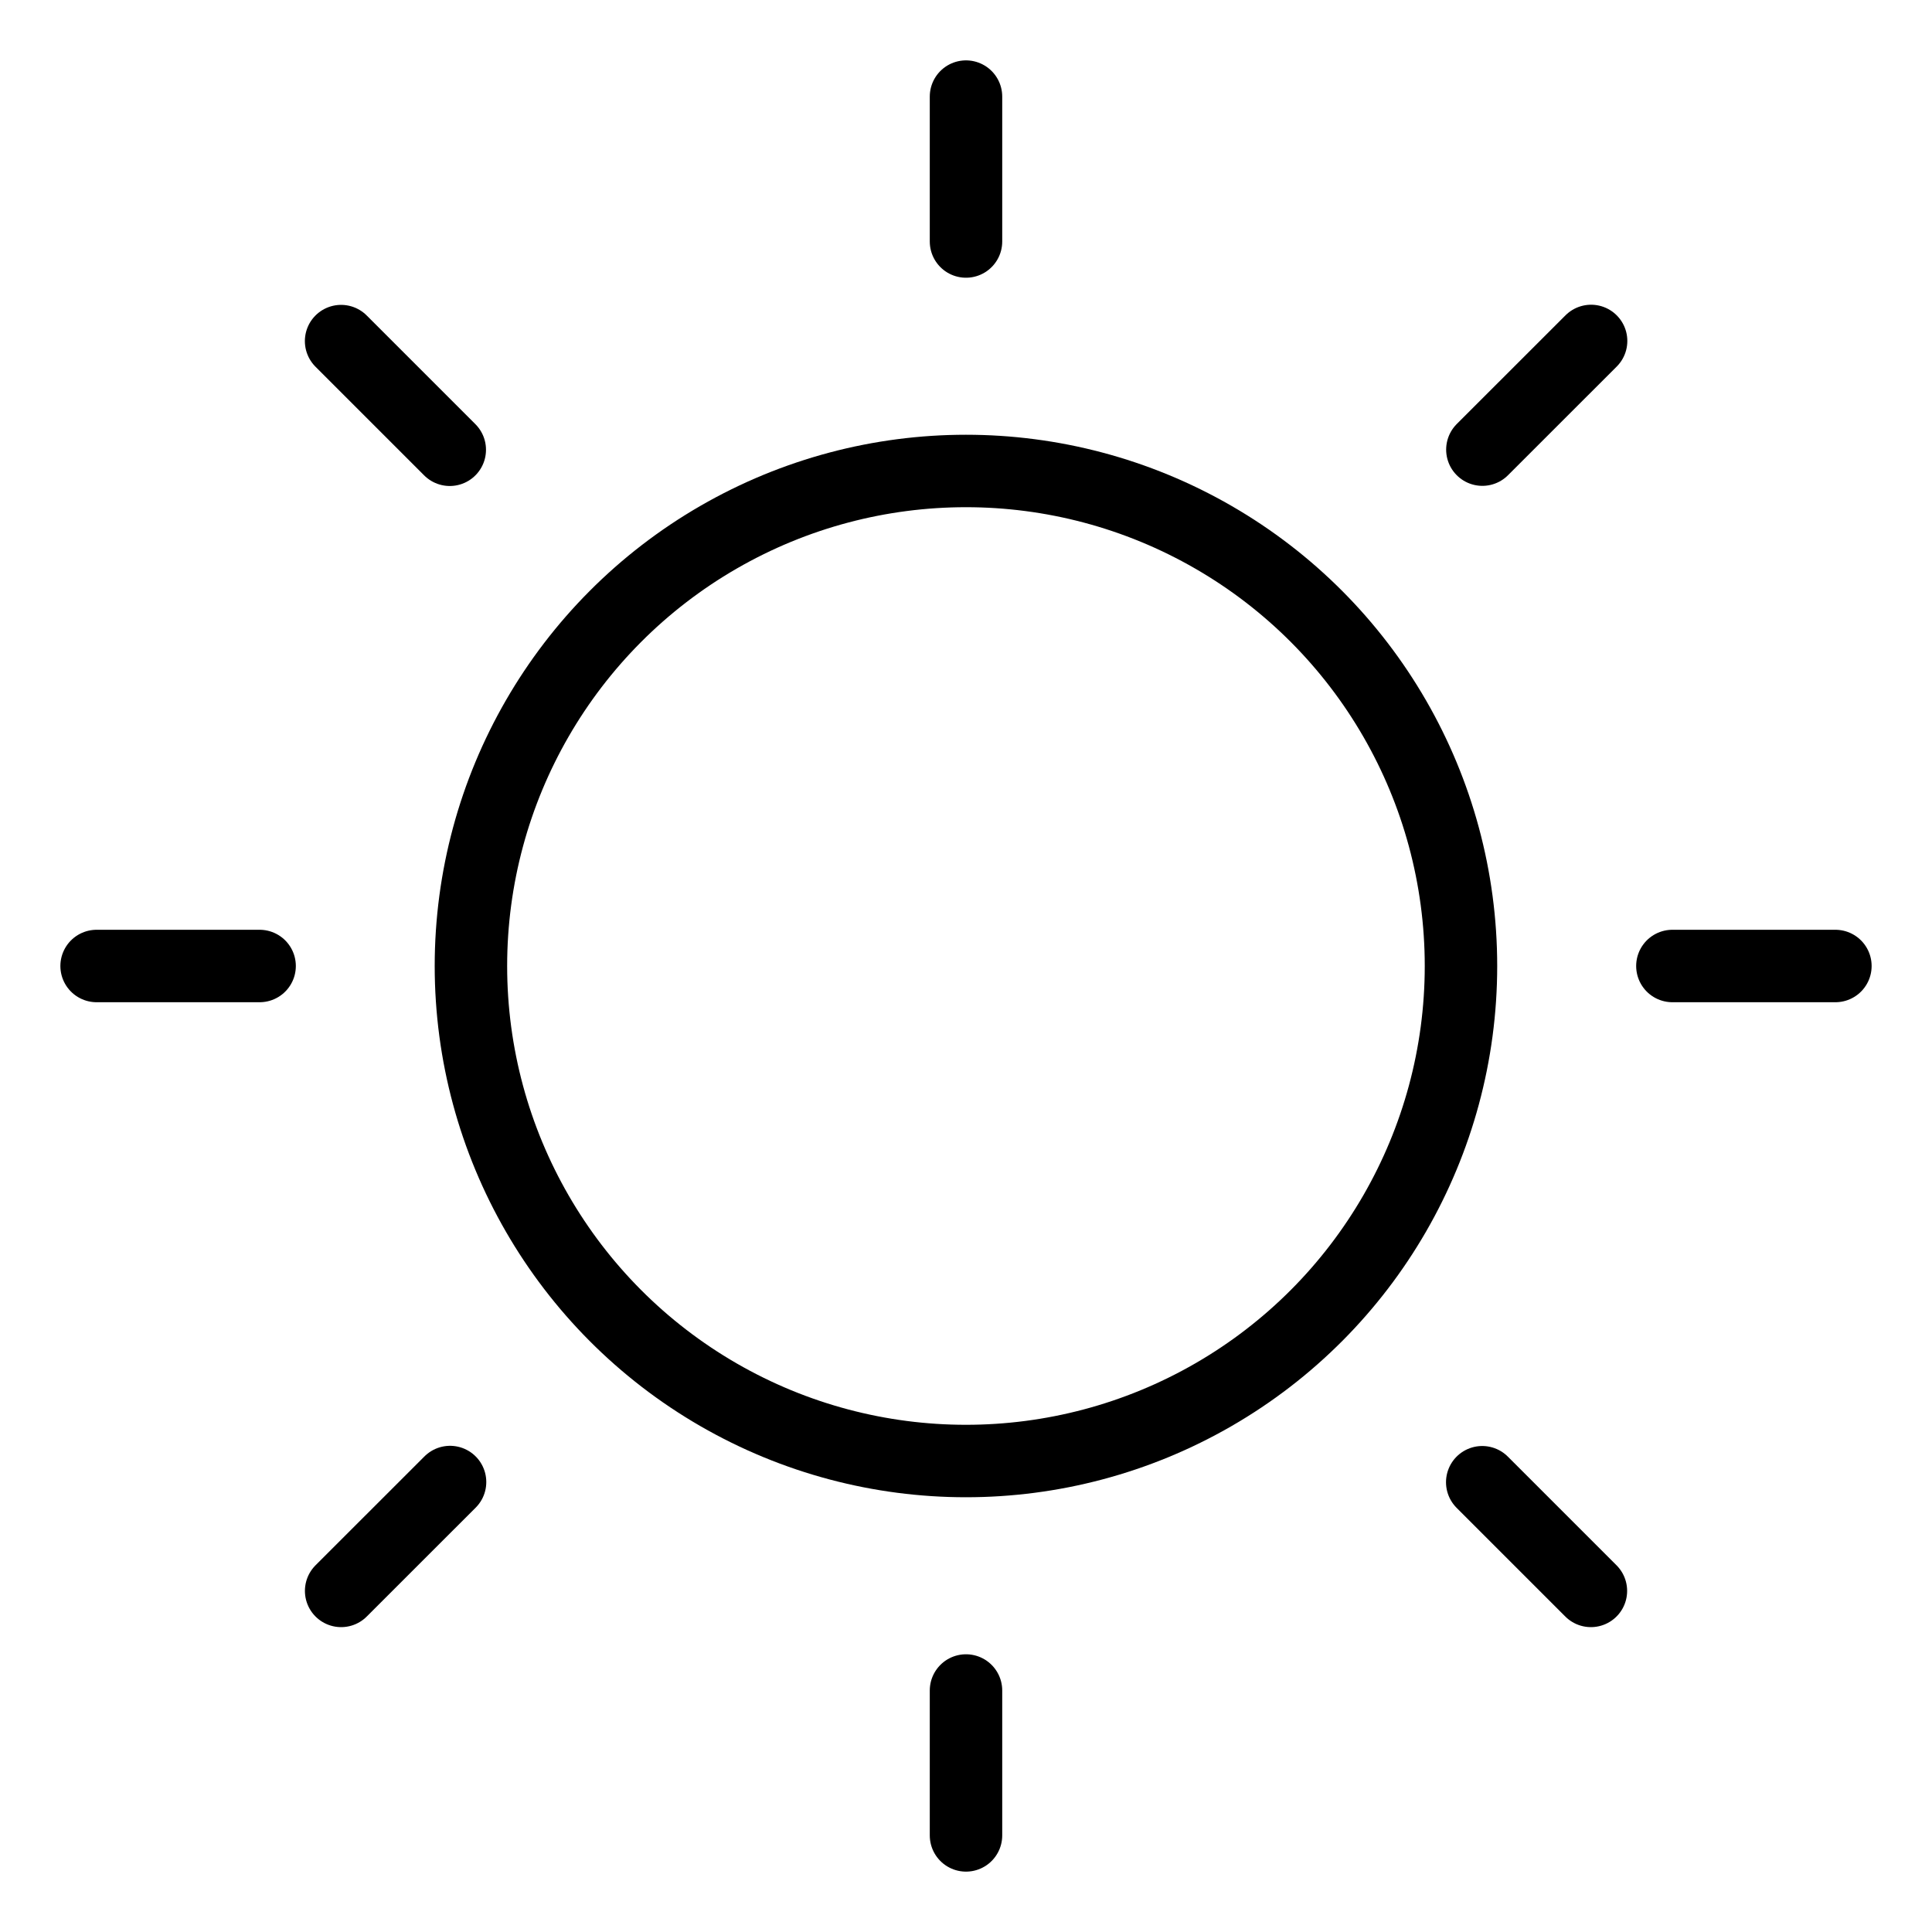 <svg width="40" height="40" viewBox="0 0 40 40" fill="none" xmlns="http://www.w3.org/2000/svg">
<circle cx="19.999" cy="20" r="10.249" stroke="black" stroke-width="1.5"/>
<path d="M2 20H5.375M38 20H34.625" stroke="black" stroke-width="1.5" stroke-linecap="round"/>
<path d="M7.062 7.062L9.312 9.312M32.938 32.938L30.688 30.688" stroke="black" stroke-width="1.5" stroke-linecap="round"/>
<path d="M7.063 32.938L9.318 30.684M32.942 7.059L30.691 9.309" stroke="black" stroke-width="1.5" stroke-linecap="round"/>
<path d="M20 5L20 2" stroke="black" stroke-width="1.5" stroke-linecap="round"/>
<path d="M20 38L20 35" stroke="black" stroke-width="1.5" stroke-linecap="round"/>
</svg>
